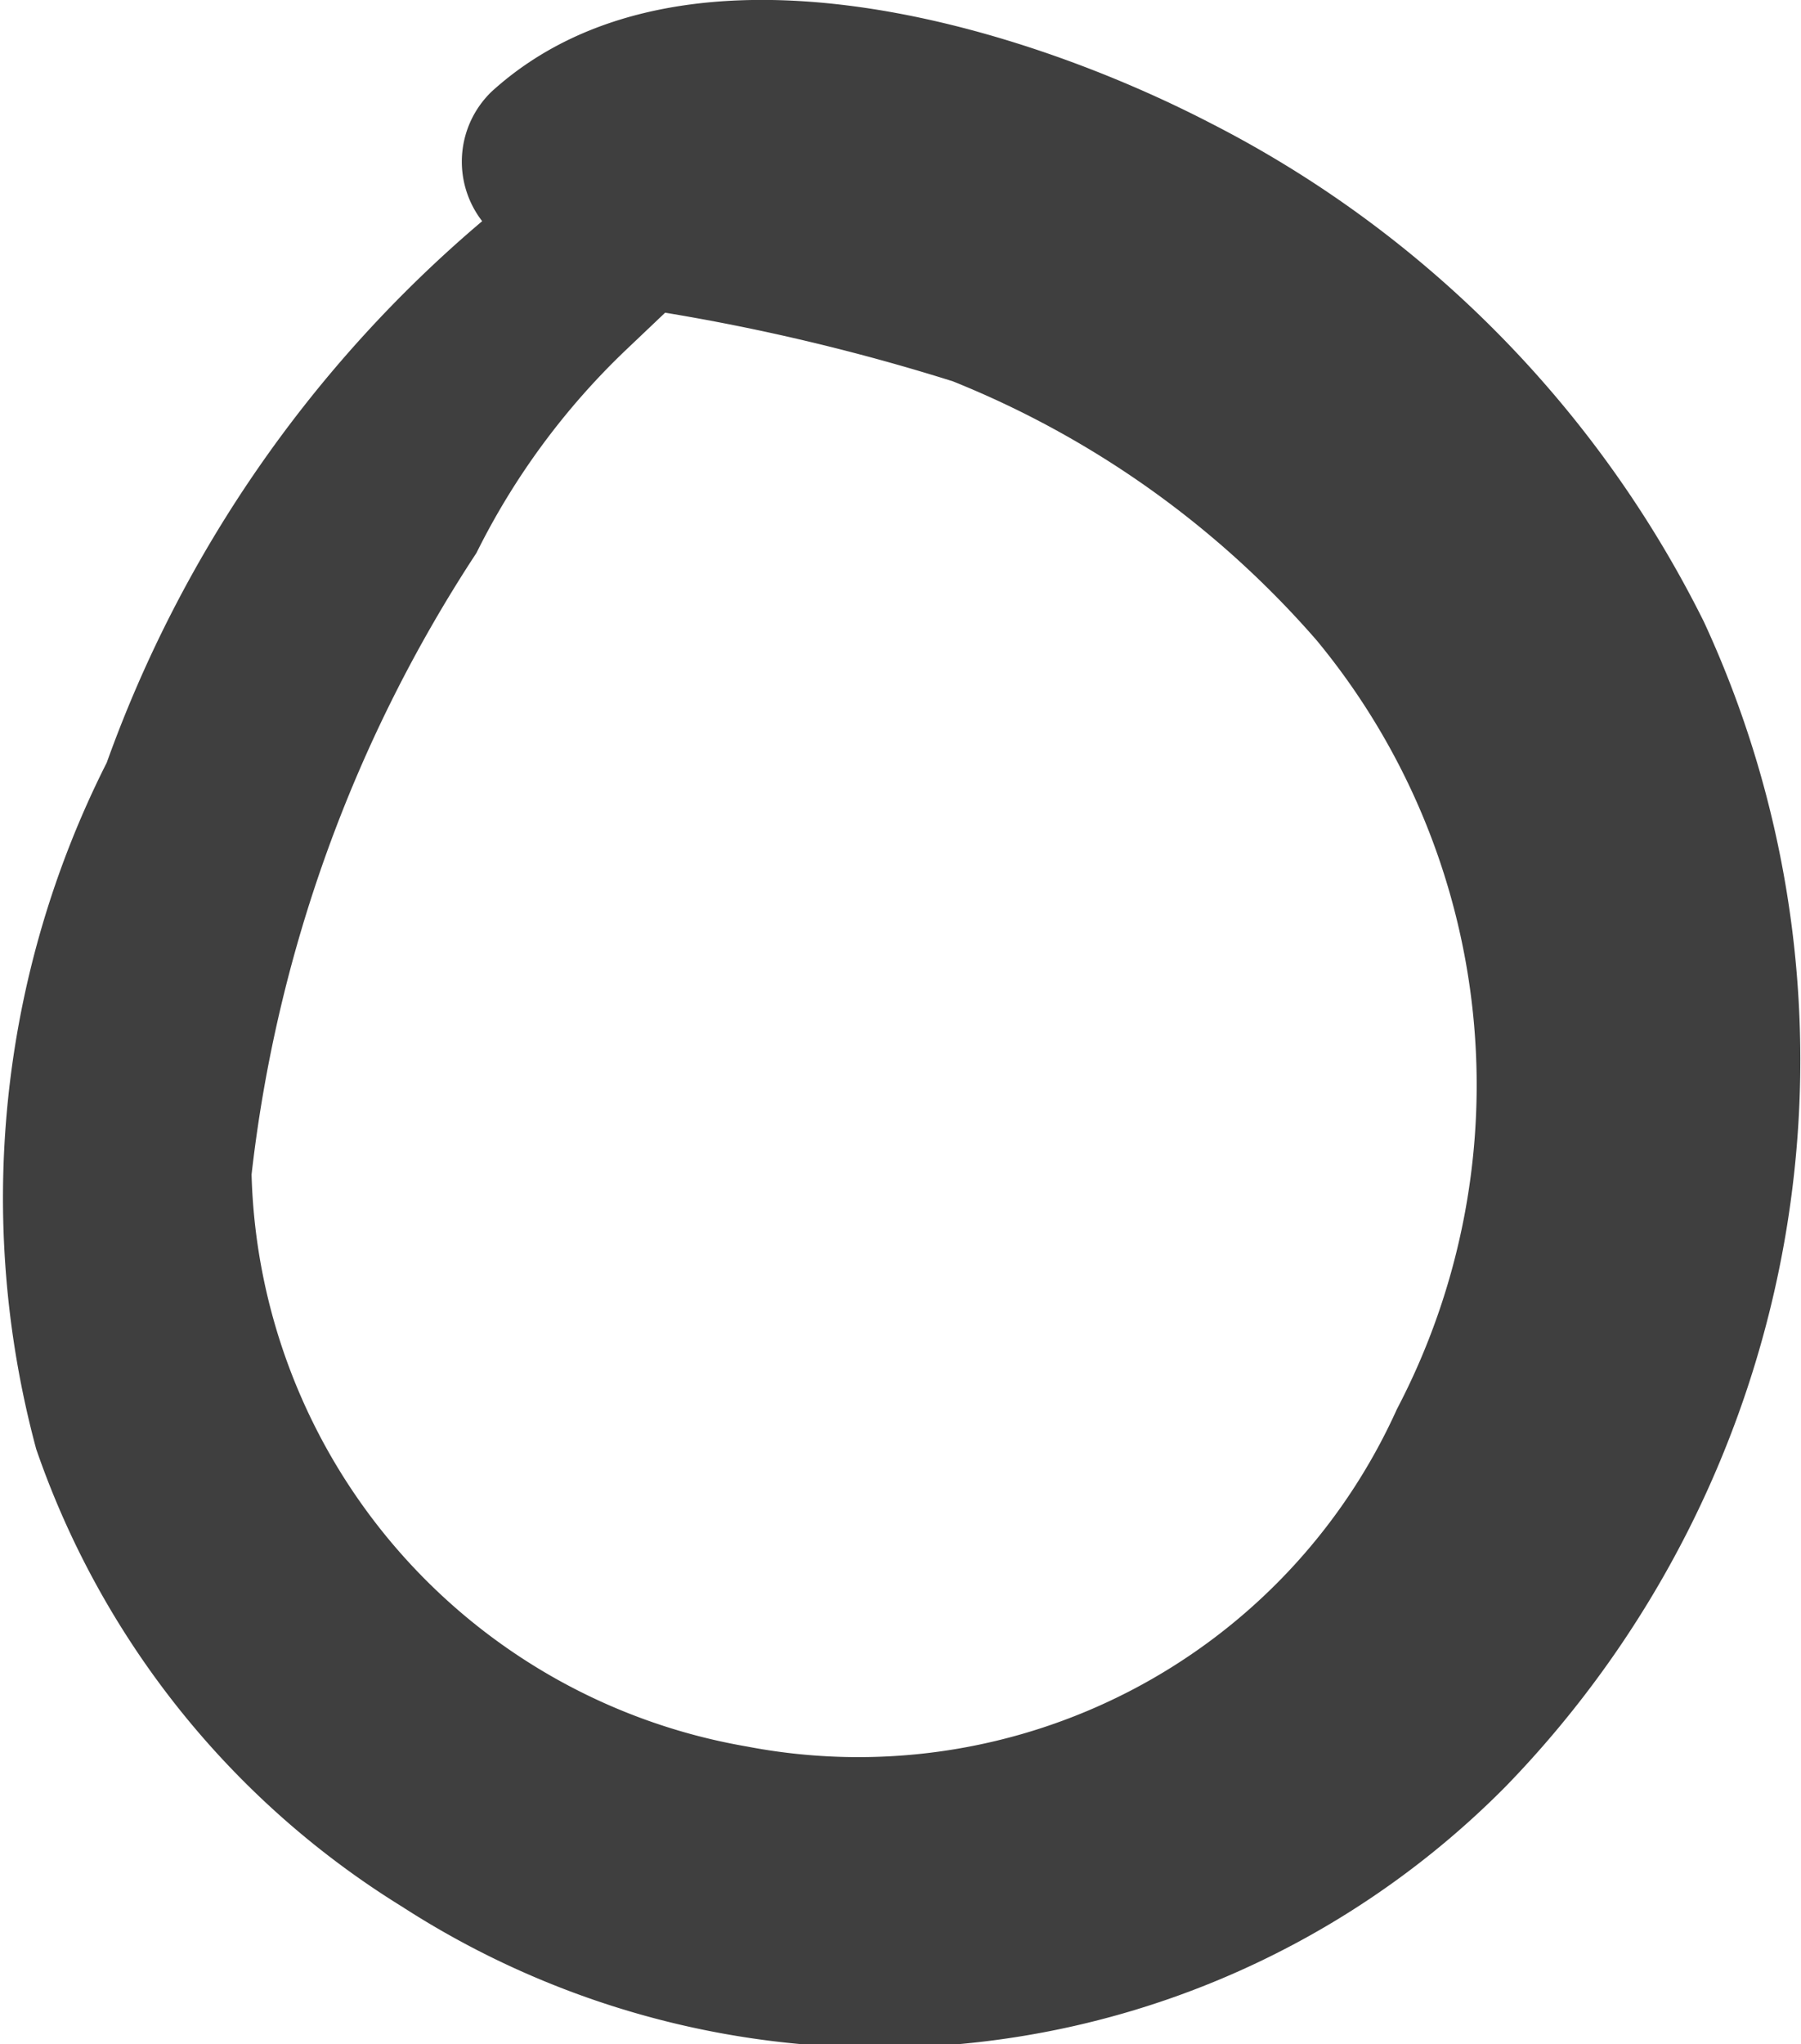 <svg xmlns="http://www.w3.org/2000/svg" viewBox="0 0 9.45 10.72"><defs><style>.cls-1{fill:#3f3f3f;}</style></defs><g id="Layer_2" data-name="Layer 2"><g id="OBJECTS"><path class="cls-1" d="M8.94,3.26A5.87,5.87,0,0,0,6.36.65C5.32.11,3.56-.41,2.58.48a.51.51,0,0,0-.05.68A6.67,6.67,0,0,0,.56,4a5.06,5.06,0,0,0-.37,3.6A4.57,4.57,0,0,0,2.11,10,4.62,4.62,0,0,0,7.9,9.37,5.47,5.47,0,0,0,8.94,3.26ZM7.33,7.39A3.1,3.1,0,0,1,3.92,9.16a3.13,3.13,0,0,1-2.6-3A7.47,7.47,0,0,1,2.5,2.9a3.81,3.81,0,0,1,.79-1.07l.2-.19A11,11,0,0,1,5,2,5,5,0,0,1,6.91,3.36,3.66,3.66,0,0,1,7.33,7.39Z"/></g></g></svg>